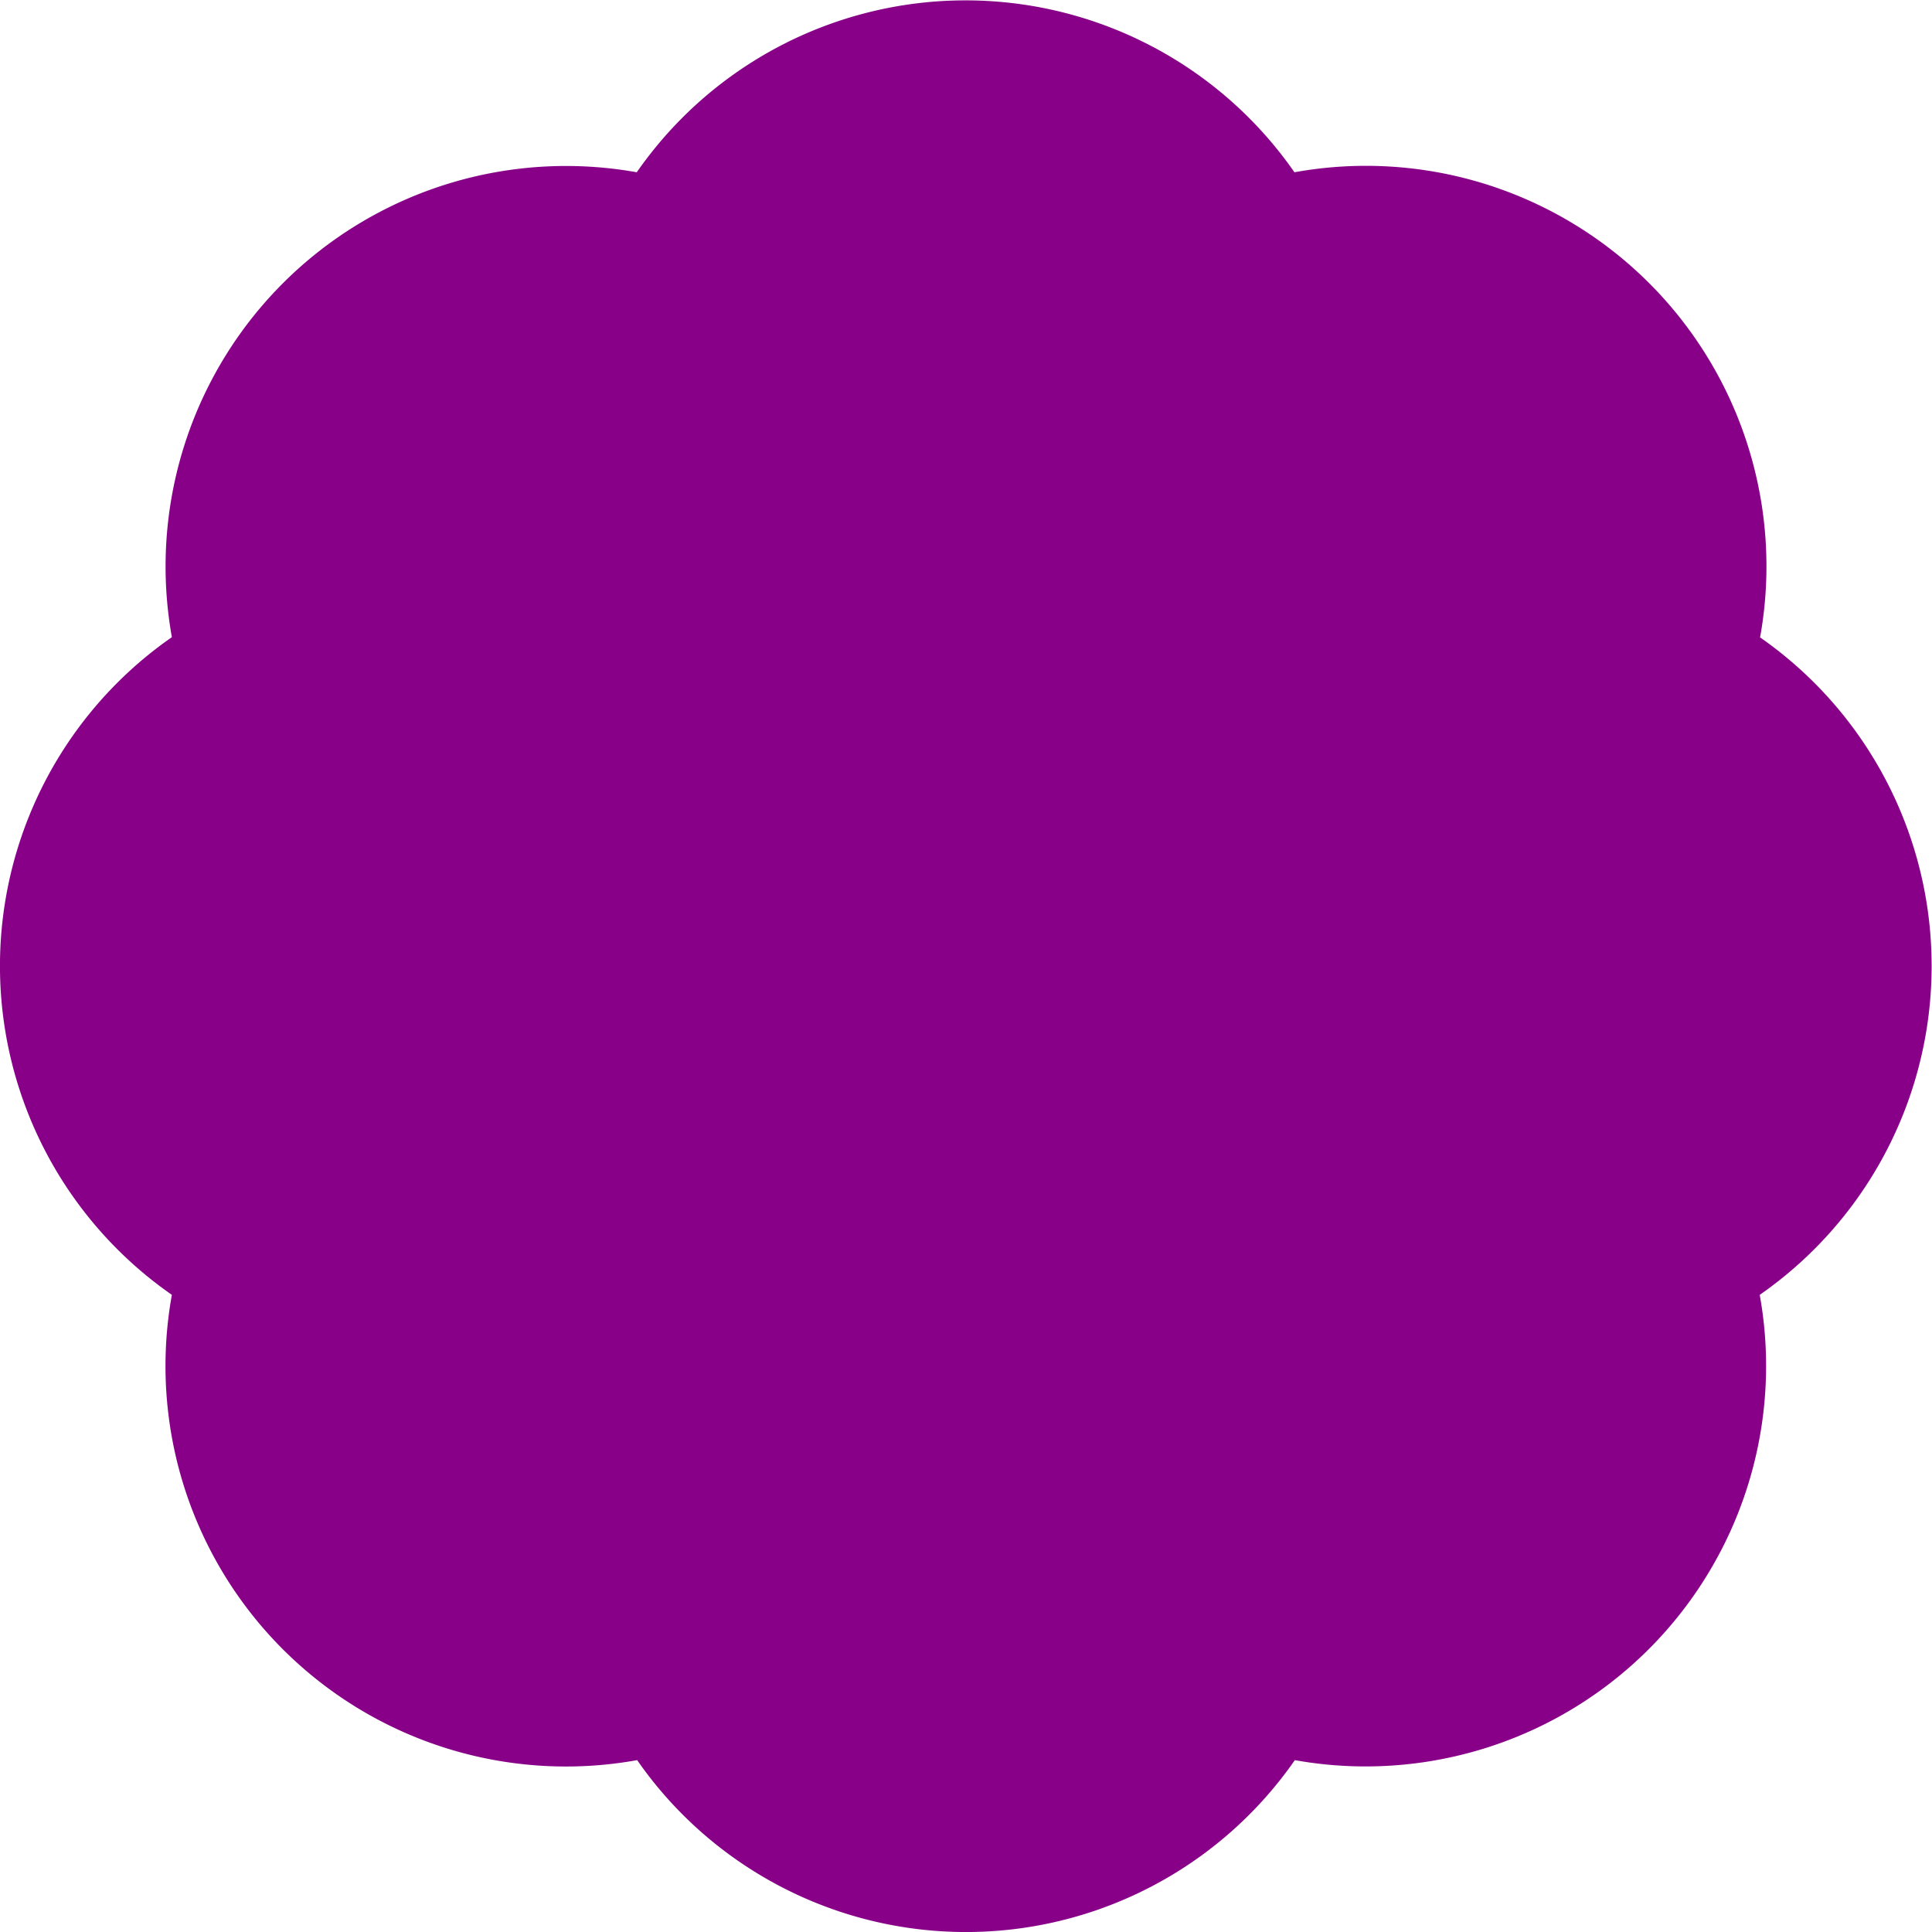 ﻿<svg xmlns='http://www.w3.org/2000/svg' viewBox='0 0 480 480'><path d='M437.3 158.3A99.5 99.5 0 0 0 321.6 42.8a99.5 99.5 0 0 0-163.4 0A99.5 99.5 0 0 0 42.7 158.3a99.5 99.5 0 0 0 0 163.4 99.5 99.5 0 0 0 115.6 115.6 99.5 99.5 0 0 0 163.4 0 99.5 99.5 0 0 0 115.5-115.6 99.5 99.5 0 0 0 0-163.4Z' fill='#808'></path></svg>